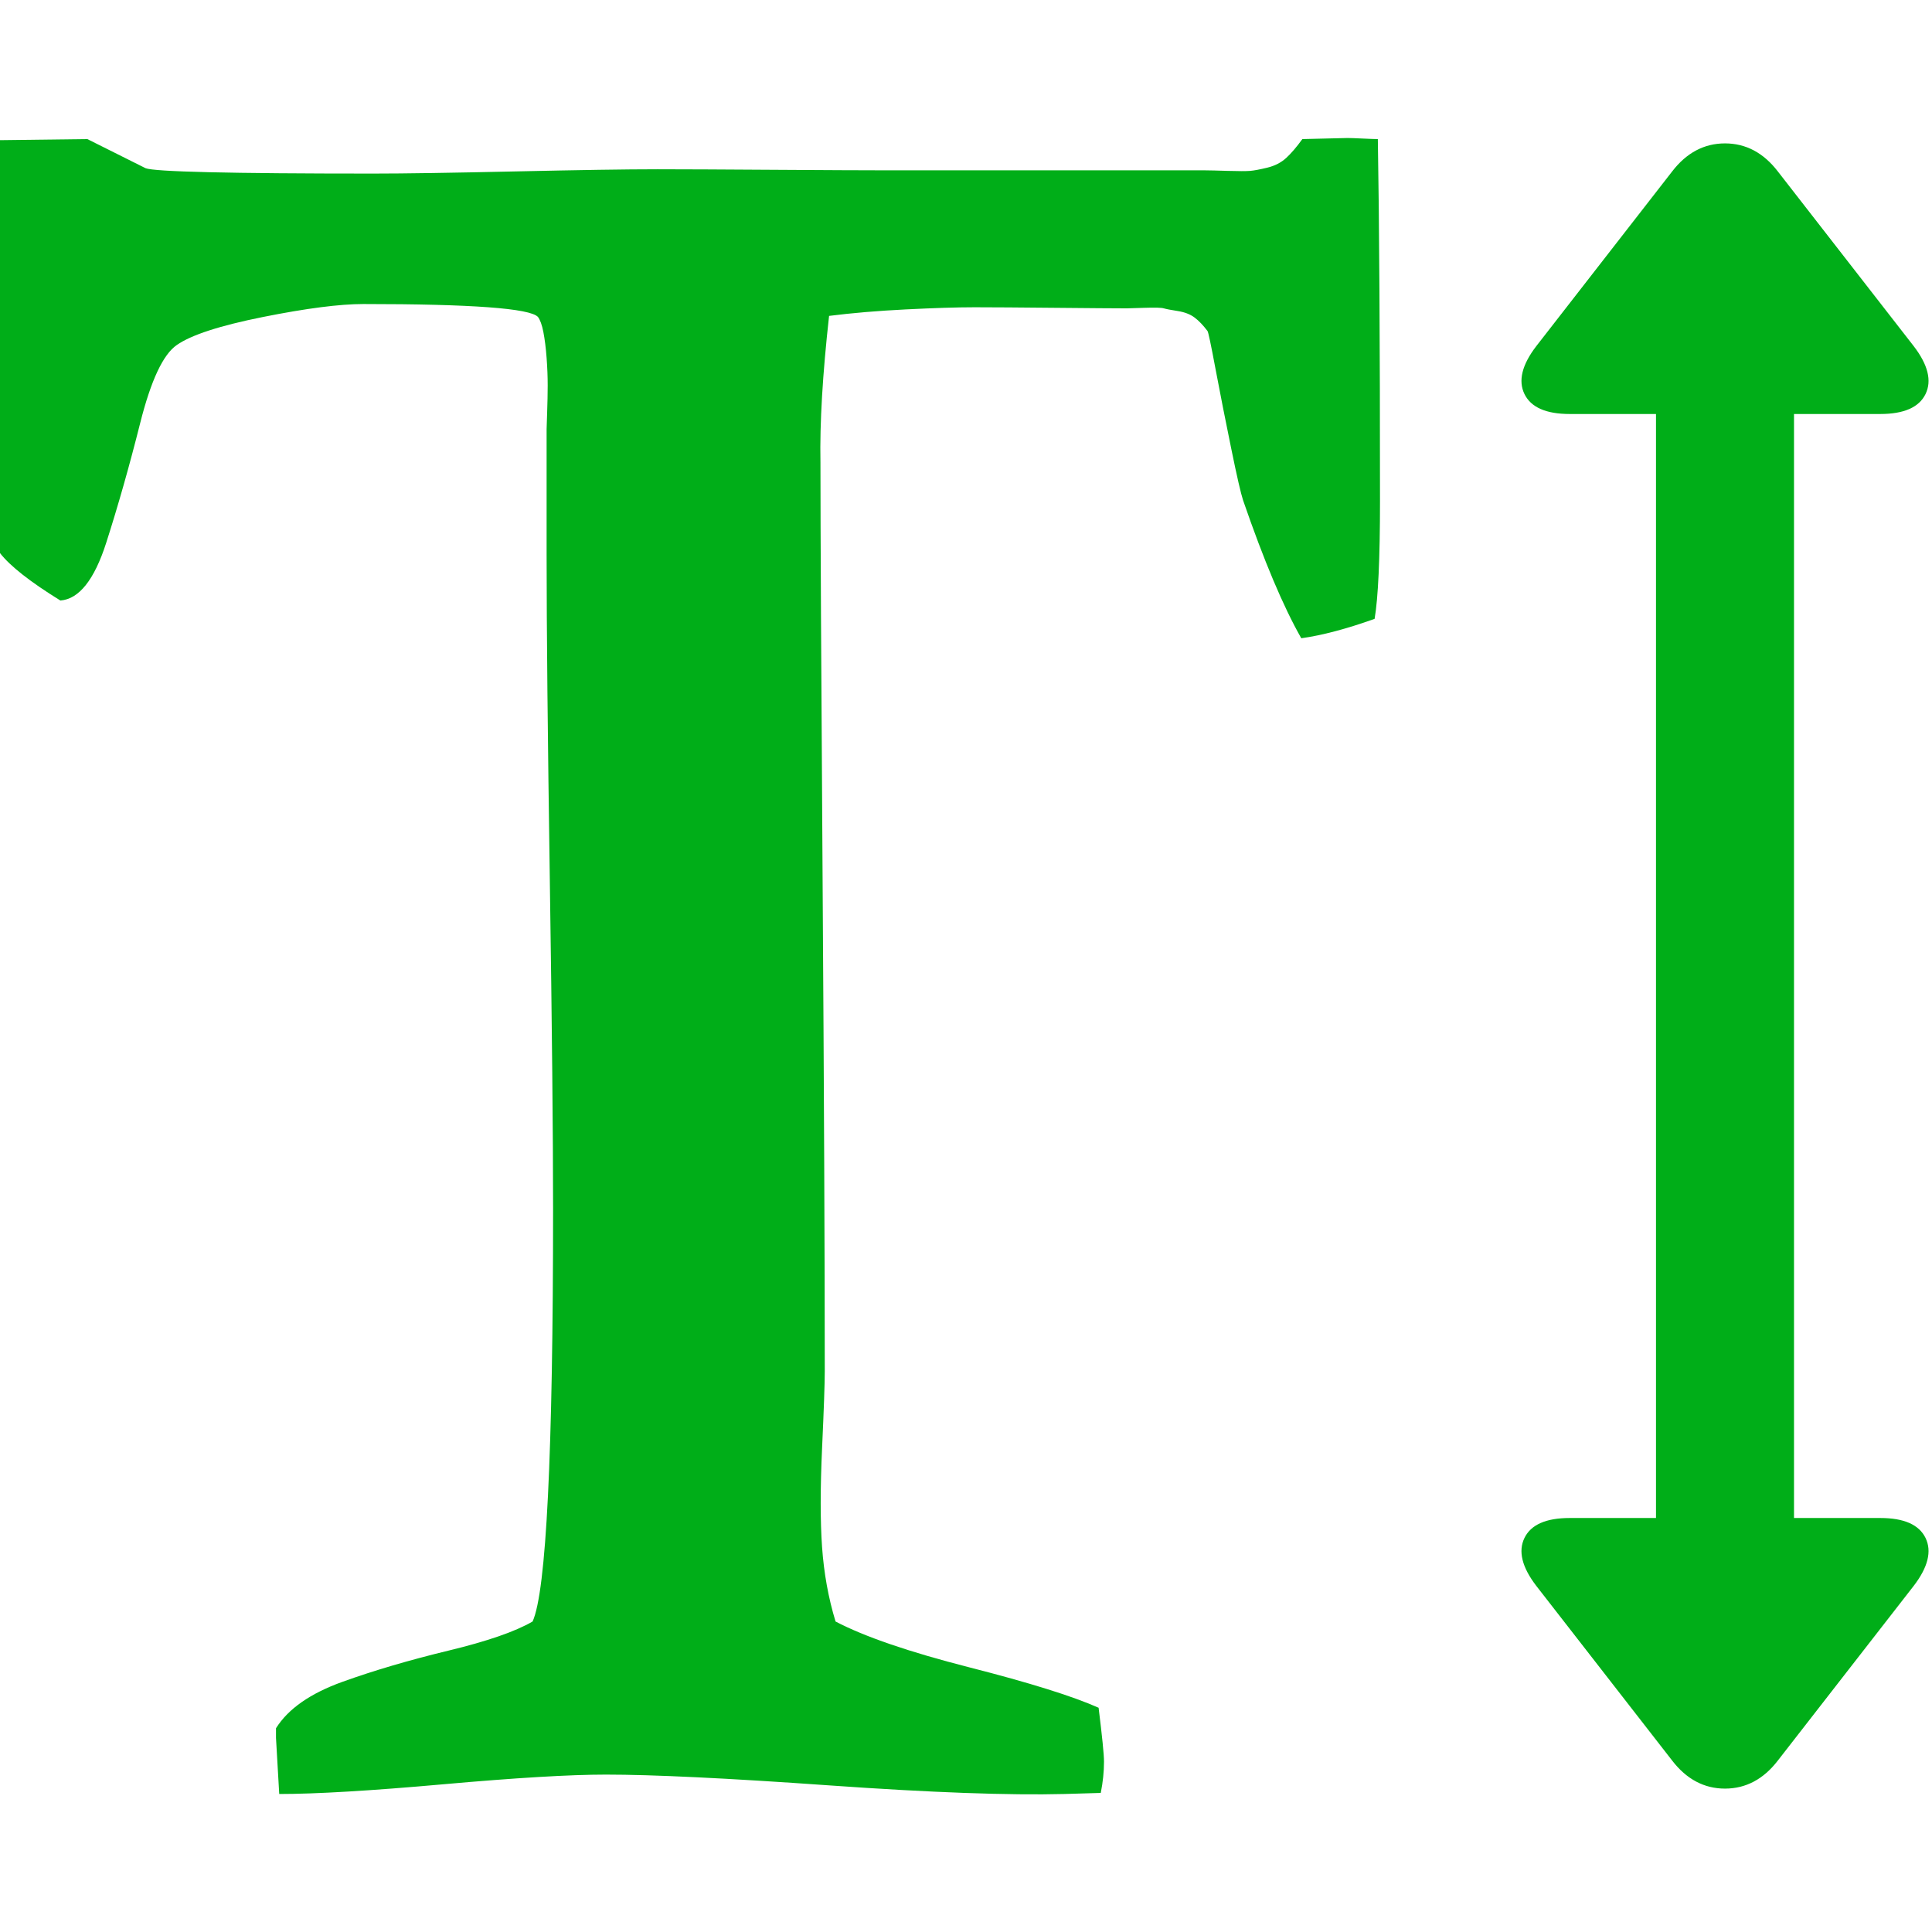 <?xml version="1.0" encoding="utf-8"?>
<!-- Generator: Adobe Illustrator 21.1.0, SVG Export Plug-In . SVG Version: 6.00 Build 0)  -->
<svg version="1.1" id="Layer_1" xmlns="http://www.w3.org/2000/svg" xmlns:xlink="http://www.w3.org/1999/xlink" x="0px" y="0px"
	 viewBox="0 0 1792 1792" style="enable-background:new 0 0 1792 1792;" xml:space="preserve">
<style type="text/css">
	.st0{fill:#00AE18;}
</style>
<path class="st0" d="M1744,1408c22,0,36,6.2,42,18.5s2.3,27.2-11,44.5l-126,162c-13.3,17.3-29.7,26-49,26s-35.7-8.7-49-26l-126-162
	c-13.3-17.3-17-32.2-11-44.5s20-18.5,42-18.5h80V384h-80c-22,0-36-6.2-42-18.5s-2.3-27.2,11-44.5l126-162c13.3-17.3,29.7-26,49-26
	s35.7,8.7,49,26l126,162c13.3,17.3,17,32.2,11,44.5s-20,18.5-42,18.5h-80v1024H1744z M81,129l54,27c8,3.3,78.3,5,211,5
	c29.3,0,73.3-0.7,132-2s102.7-2,132-2c24,0,59.8,0.2,107.5,0.5S801,158,825,158h293c4,0,11,0.2,21,0.5s16.8,0.3,20.5,0s9-1.3,16-3
	s12.8-4.7,17.5-9s9.7-10.2,15-17.5l42-1c2.7,0,7.3,0.2,14,0.5s11.3,0.5,14,0.5c1.3,74.7,2,186.7,2,336c0,53.3-1.7,89.7-5,109
	c-26,9.3-48.7,15.3-68,18c-16.7-29.3-34.7-72-54-128c-2-6-5.7-22-11-48s-10.2-50.5-14.5-73.5s-6.8-34.8-7.5-35.5
	c-4-5.3-8-9.5-12-12.5s-9.2-5-15.5-6s-10.7-1.8-13-2.5s-8.3-0.8-18-0.5s-15.2,0.5-16.5,0.5c-11.3,0-33.5-0.2-66.5-0.5
	S920.7,285,904,285s-38,0.7-64,2s-49.7,3.3-71,6c-6,54-8.7,99.3-8,136c0,62.7,0.7,192,2,388s2,347.7,2,455c0,10.7-0.8,34.5-2.5,71.5
	s-1.7,67.5,0,91.5s5.8,47,12.5,69c26.7,14,68,28.2,124,42.5s96,26.8,120,37.5c3.3,26.7,5,43.3,5,50c0,9.3-1,19-3,29l-34,1
	c-50.7,1.3-123.3-1.3-218-8s-163.7-10-207-10c-33.3,0-83.7,3-151,9s-118,9-152,9c-2-34-3-51.3-3-52v-9c11.3-18,31.8-32.3,61.5-43
	s62.5-20.3,98.5-29s62-17.7,78-27c12.7-28,19-155.7,19-383c0-67.3-1-168.3-3-303s-3-235.7-3-303V398c0-1.3,0.2-6.5,0.5-15.5
	s0.5-17.3,0.5-25s-0.3-16.2-1-25.5s-1.7-17.3-3-24s-3-11.3-5-14c-7.3-8-61.3-12-162-12c-22,0-53,4-93,12s-66.7,16.7-80,26
	c-12.7,8.7-24,32.8-34,72.5s-20.5,76.7-31.5,111S73.3,555.7,56,557c-28-17.3-46.7-32-56-44V130L81,129z"/>
</svg>
